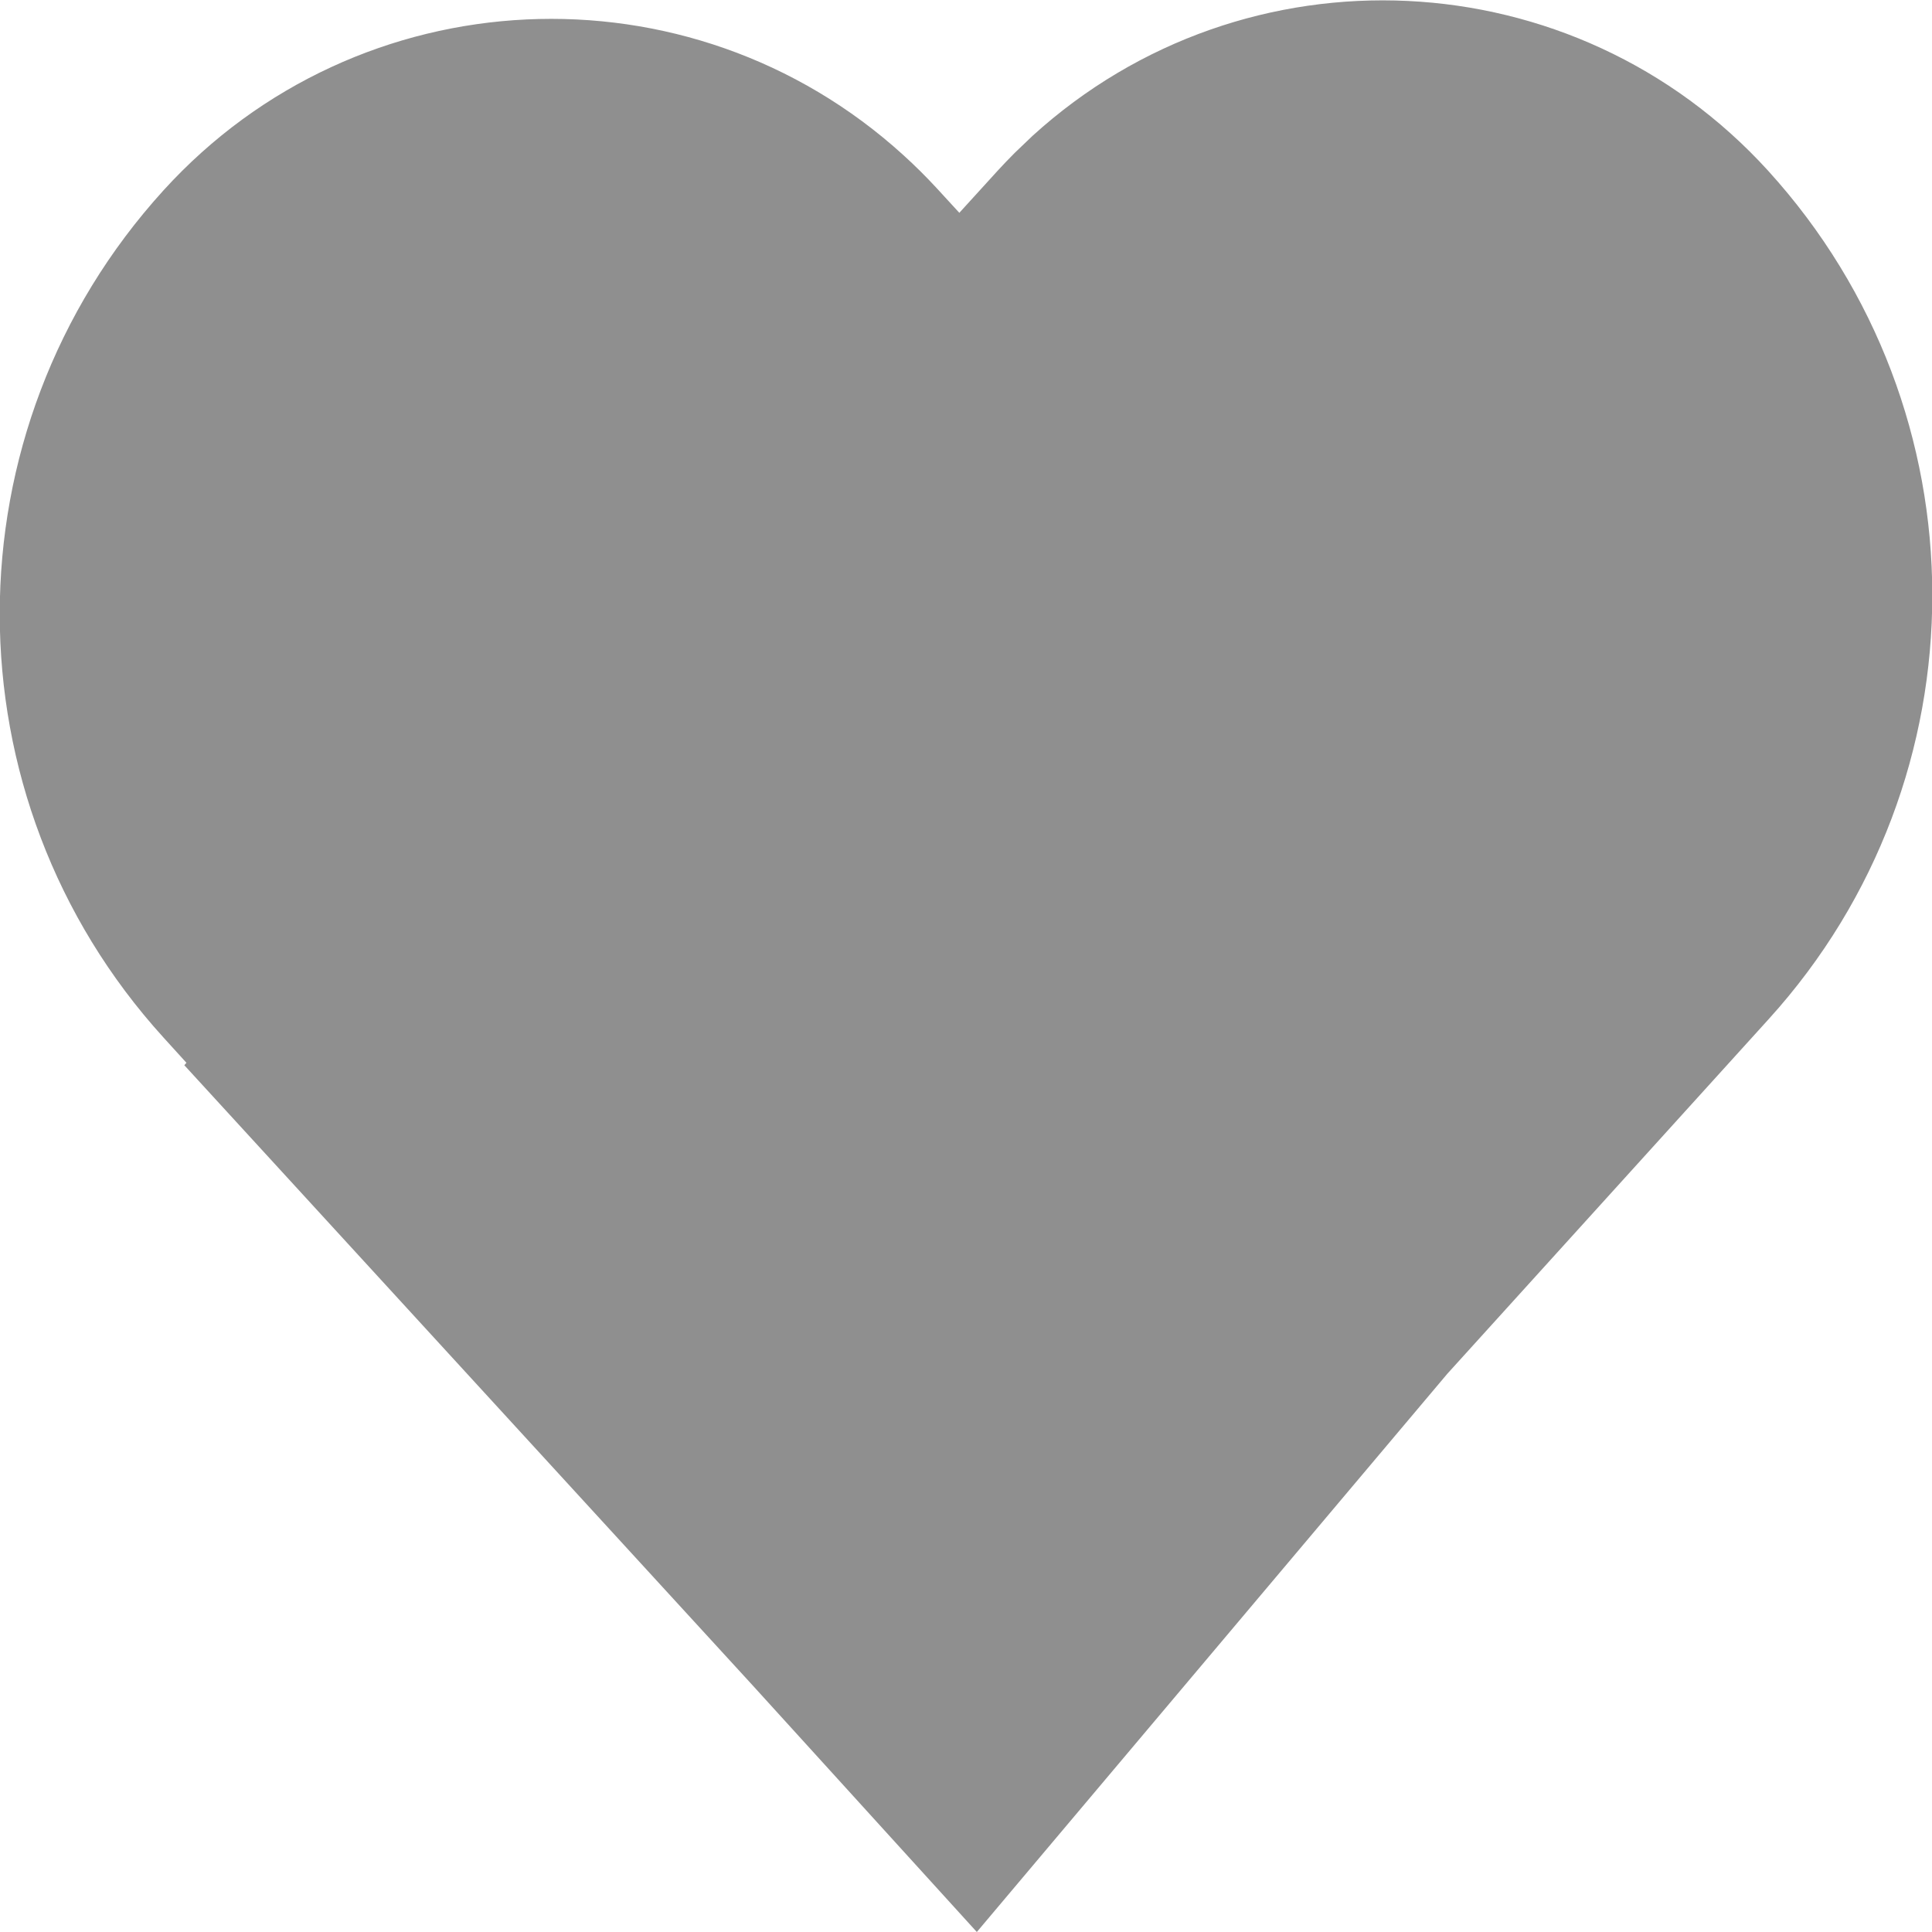 <?xml version="1.0" encoding="UTF-8"?>
<svg width="20px" height="20px" viewBox="0 0 20 20" version="1.1" xmlns="http://www.w3.org/2000/svg" xmlns:xlink="http://www.w3.org/1999/xlink">
    <title>Like Off</title>
    <g id="Like-Off" stroke="none" stroke-width="1" fill="none" fill-rule="evenodd">
        <path d="M10.689,1.406 C12.892,-0.597 16.301,-0.435 18.304,1.768 C20.566,4.256 20.57,8.055 18.312,10.547 L18.312,10.547 L14.982,14.222 L10.112,20 L7.797,17.453 L1.908,11.027 L1.93,11.002 L1.693,10.741 C-0.568,8.254 -0.568,4.456 1.693,1.97 C3.708,-0.246 7.137,-0.409 9.352,1.606 C9.471,1.714 9.586,1.828 9.695,1.946 L9.931,2.203 L10.327,1.768 C10.385,1.705 10.444,1.643 10.504,1.583 Z" id="Like" fill="#8F8F8F"></path>
    </g>
</svg>